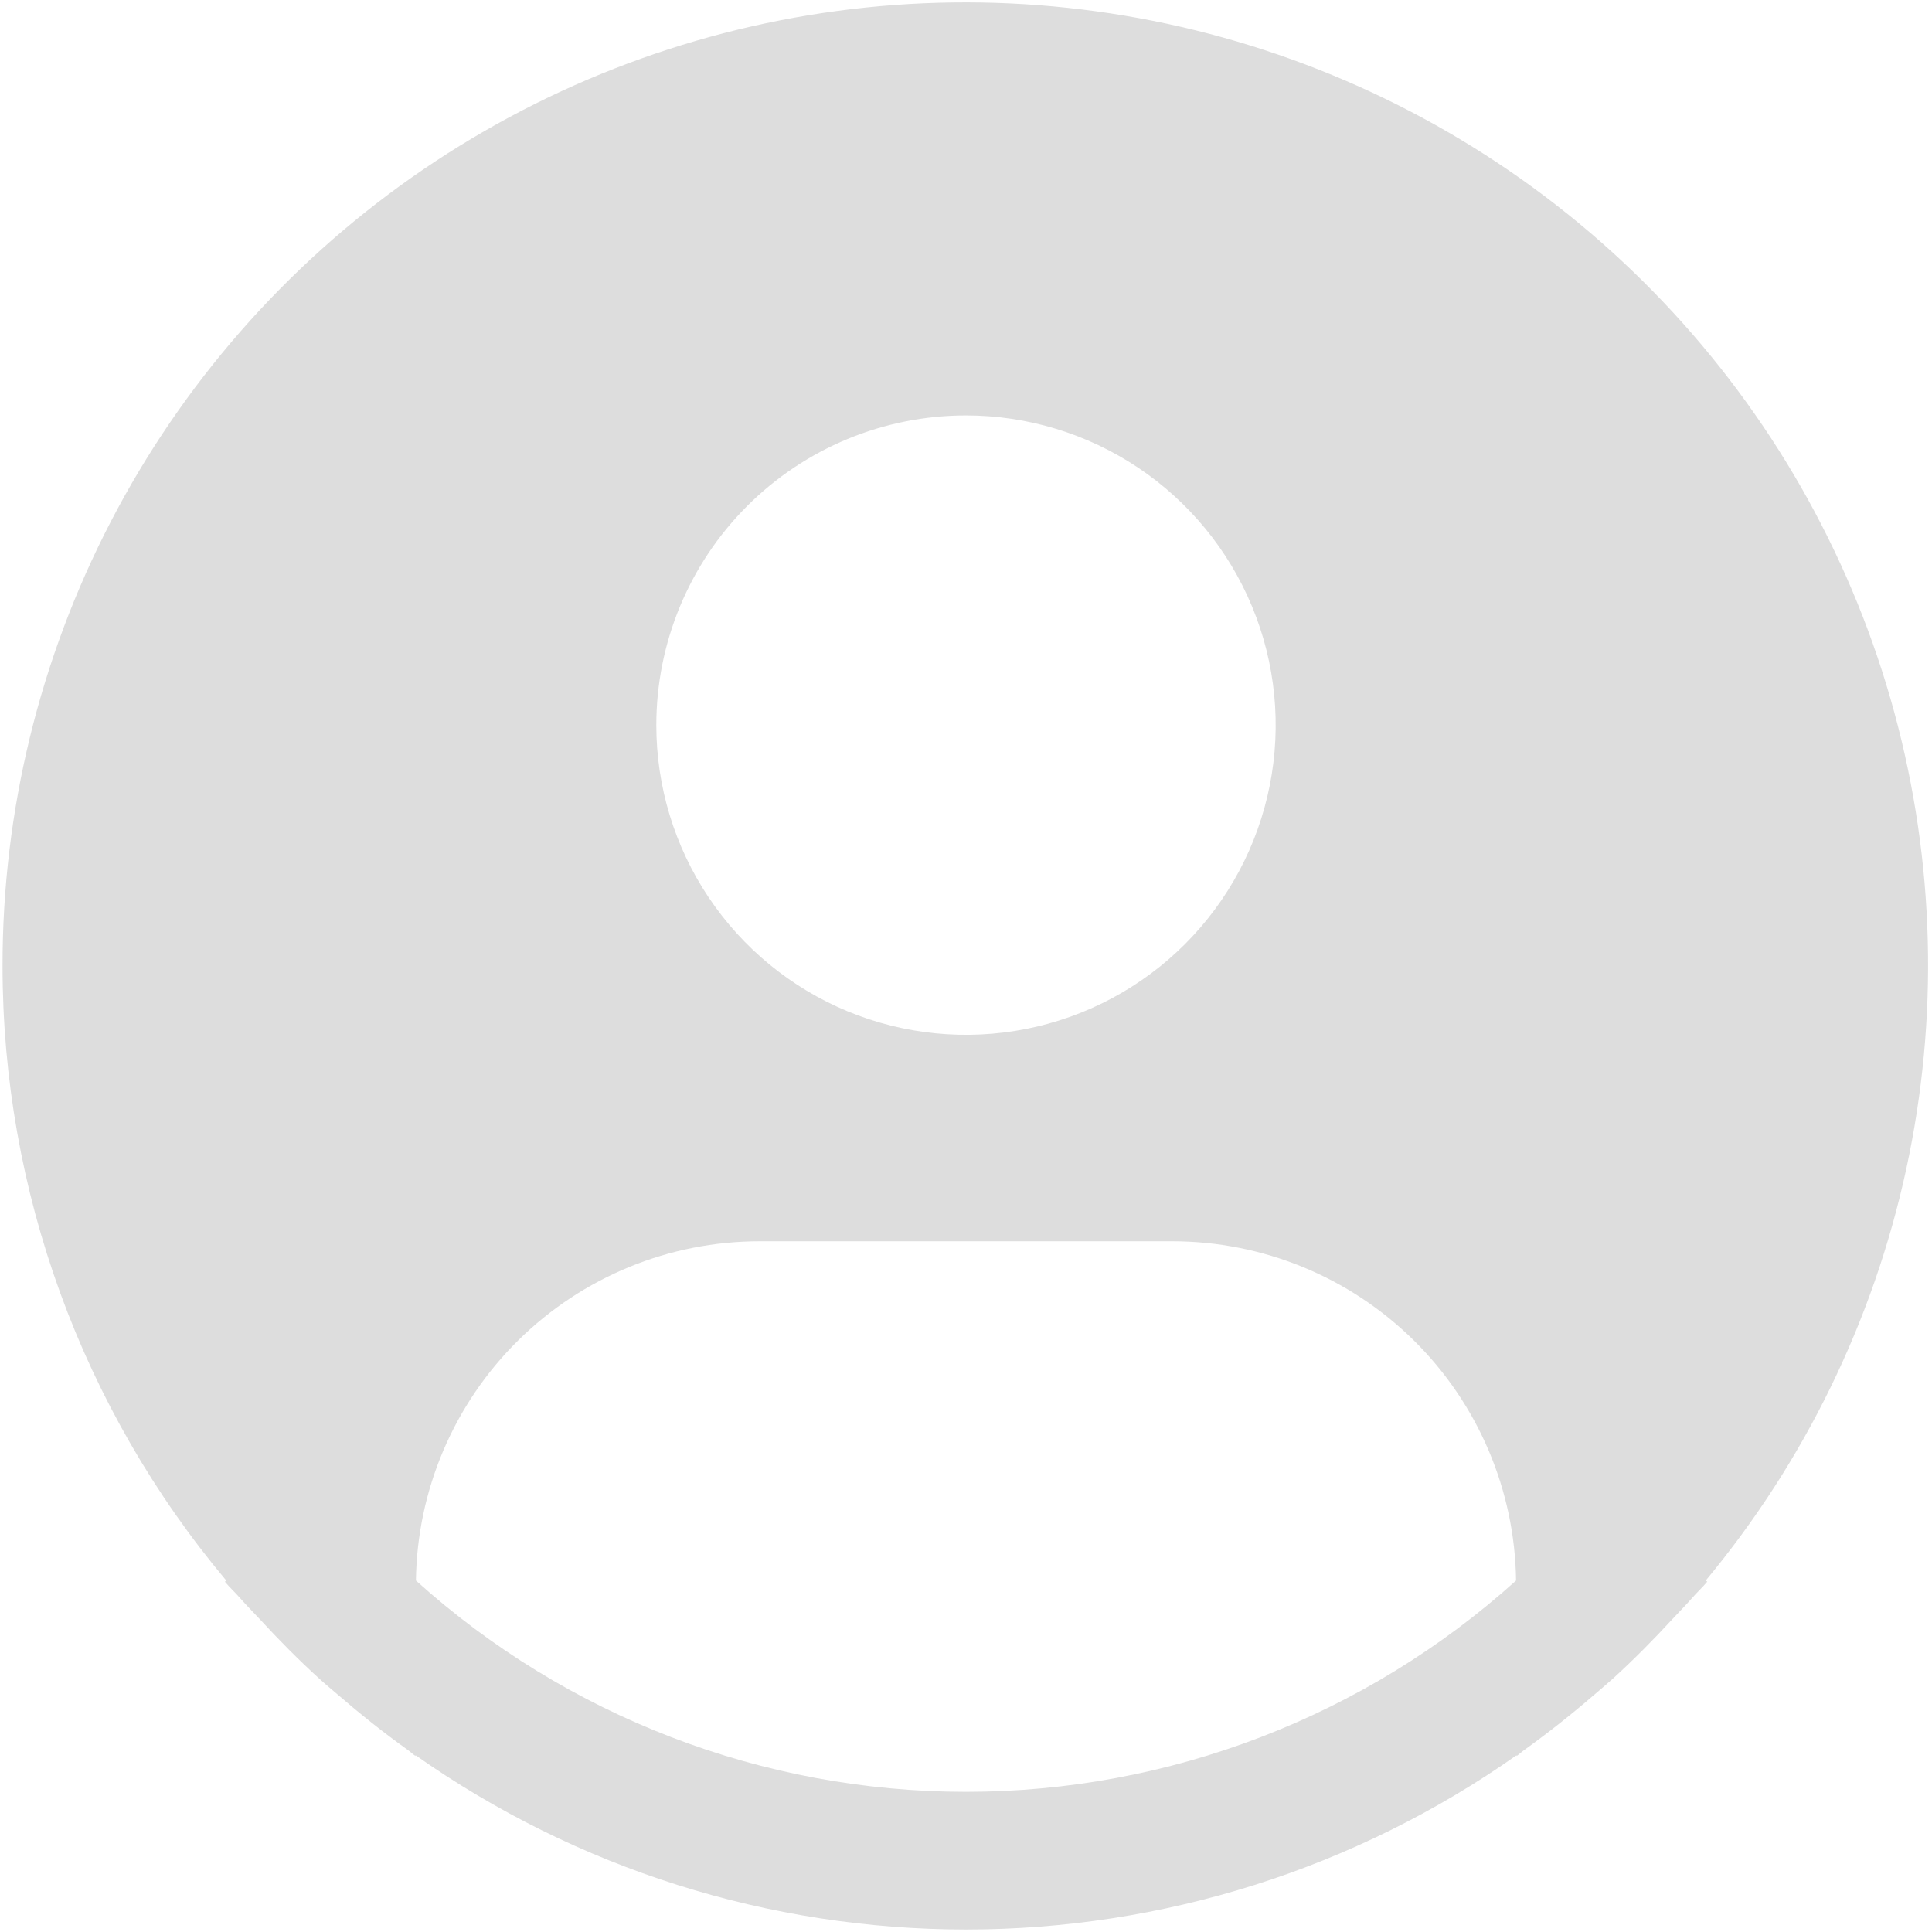 <svg width="143" height="143" viewBox="0 0 143 143" fill="none" xmlns="http://www.w3.org/2000/svg">
<path d="M126.253 116.987C133.568 108.186 138.656 97.752 141.086 86.568C143.516 75.384 143.216 63.78 140.213 52.736C137.21 41.693 131.591 31.535 123.831 23.123C116.072 14.71 106.401 8.29 95.636 4.406C84.87 0.522 73.328 -0.713 61.985 0.807C50.642 2.327 39.831 6.557 30.468 13.138C21.106 19.72 13.466 28.459 8.195 38.618C2.924 48.777 0.178 60.055 0.188 71.5C0.191 88.137 6.054 104.241 16.747 116.987L16.645 117.074C17.002 117.501 17.41 117.868 17.776 118.291C18.235 118.816 18.729 119.31 19.203 119.819C20.629 121.368 22.096 122.855 23.634 124.251C24.103 124.679 24.587 125.076 25.06 125.483C26.69 126.889 28.366 128.224 30.103 129.467C30.327 129.619 30.531 129.818 30.755 129.976V129.915C42.685 138.31 56.917 142.816 71.505 142.816C86.093 142.816 100.325 138.31 112.255 129.915V129.976C112.479 129.818 112.678 129.619 112.907 129.467C114.639 128.219 116.32 126.889 117.95 125.483C118.424 125.076 118.908 124.673 119.376 124.251C120.914 122.85 122.381 121.368 123.808 119.819C124.281 119.31 124.77 118.816 125.234 118.291C125.596 117.868 126.008 117.501 126.365 117.068L126.253 116.987ZM71.5 30.75C76.034 30.75 80.465 32.094 84.235 34.613C88.004 37.132 90.942 40.711 92.677 44.9C94.412 49.088 94.866 53.697 93.981 58.144C93.097 62.59 90.914 66.674 87.708 69.88C84.503 73.085 80.418 75.269 75.972 76.153C71.525 77.037 66.917 76.584 62.728 74.849C58.54 73.114 54.96 70.176 52.441 66.406C49.922 62.637 48.578 58.205 48.578 53.672C48.578 47.592 50.993 41.762 55.292 37.463C59.59 33.165 65.421 30.75 71.5 30.75ZM30.786 116.987C30.874 110.299 33.592 103.914 38.352 99.215C43.111 94.515 49.53 91.878 56.219 91.875H86.781C93.47 91.878 99.889 94.515 104.648 99.215C109.408 103.914 112.126 110.299 112.214 116.987C101.043 127.054 86.538 132.625 71.5 132.625C56.462 132.625 41.957 127.054 30.786 116.987Z" fill="#DDDDDD"/>
</svg>
